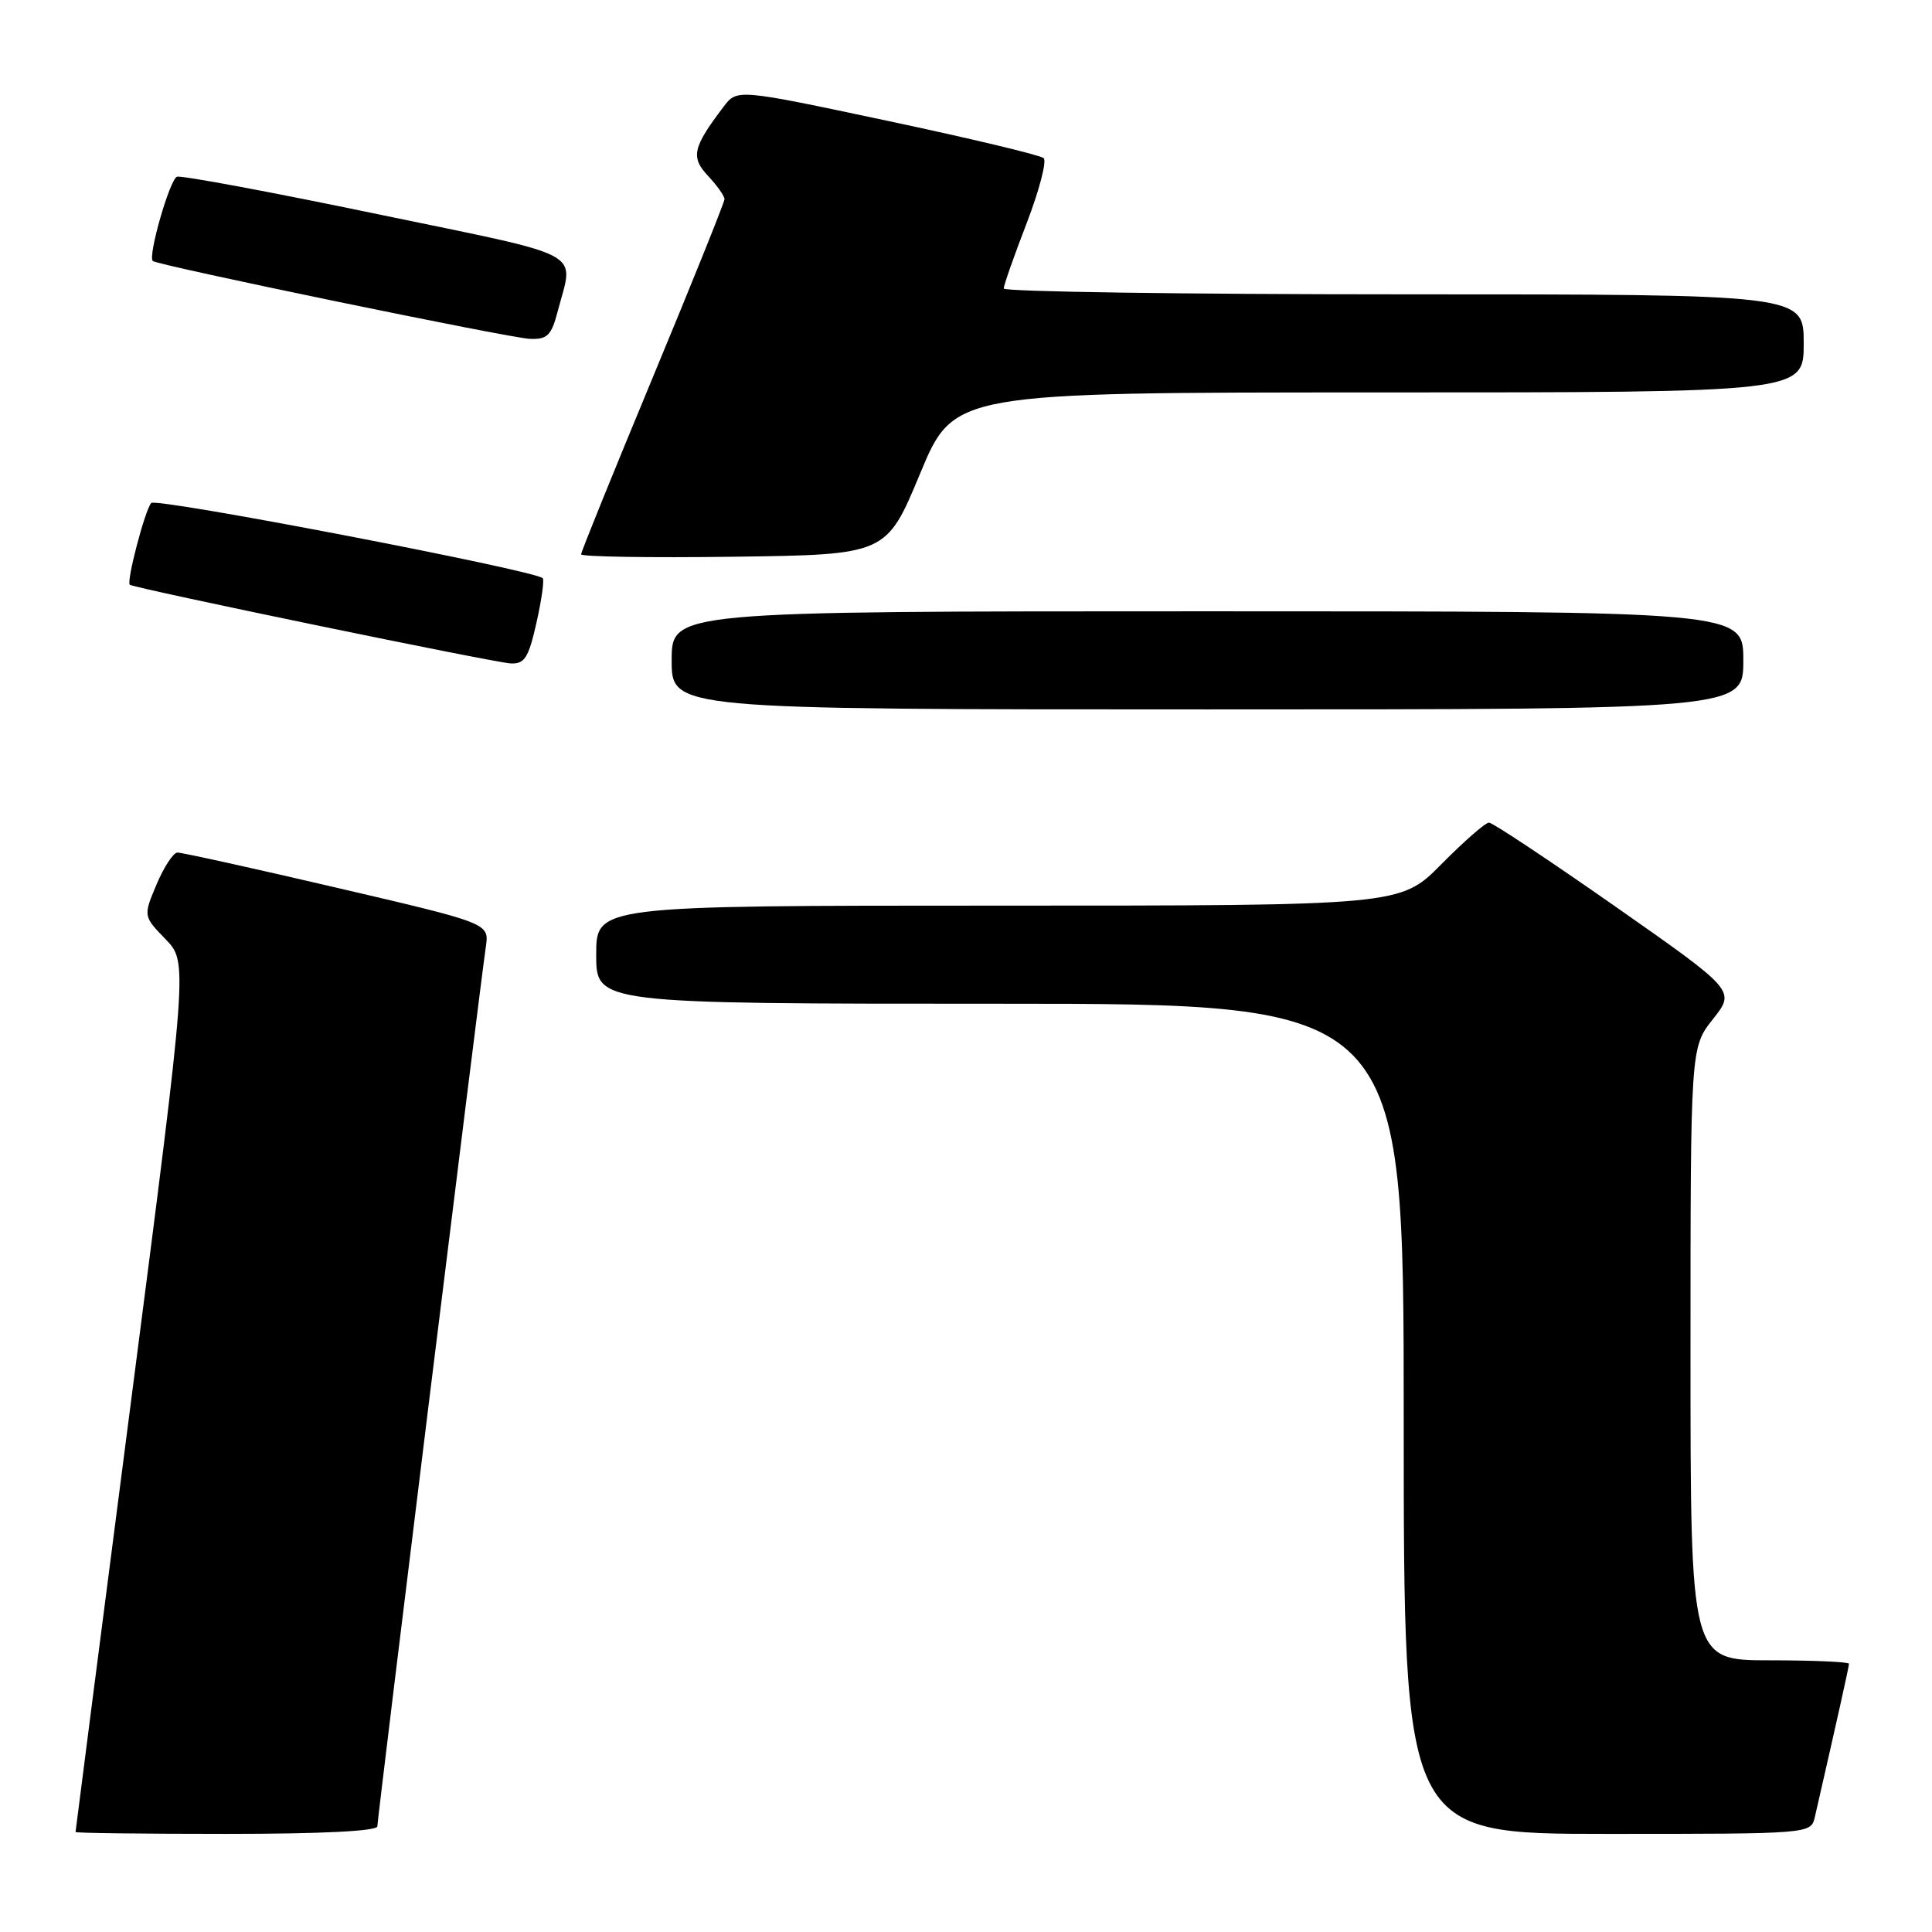 <?xml version="1.0" encoding="UTF-8" standalone="no"?>
<!DOCTYPE svg PUBLIC "-//W3C//DTD SVG 1.1//EN" "http://www.w3.org/Graphics/SVG/1.1/DTD/svg11.dtd" >
<svg xmlns="http://www.w3.org/2000/svg" xmlns:xlink="http://www.w3.org/1999/xlink" version="1.1" viewBox="0 0 256 256">
 <g >
 <path fill="currentColor"
d=" M 50.00 242.00 C 50.00 241.01 63.52 131.34 64.38 125.42 C 64.82 122.34 64.82 122.34 44.66 117.64 C 33.57 115.05 24.05 112.95 23.50 112.97 C 22.95 113.00 21.71 114.90 20.74 117.20 C 18.98 121.39 18.98 121.39 21.93 124.44 C 24.89 127.50 24.89 127.50 17.45 185.00 C 13.36 216.62 10.01 242.61 10.01 242.75 C 10.00 242.89 19.00 243.00 30.00 243.00 C 42.64 243.00 50.00 242.63 50.00 242.00 Z  M 240.48 240.75 C 243.28 228.54 245.00 220.84 245.00 220.46 C 245.00 220.21 240.28 220.00 234.50 220.00 C 224.00 220.00 224.00 220.00 224.00 179.39 C 224.00 138.79 224.00 138.79 226.98 135.03 C 229.96 131.27 229.96 131.27 214.06 120.13 C 205.31 114.01 197.77 109.00 197.30 109.00 C 196.82 109.00 193.99 111.48 191.00 114.50 C 185.57 120.00 185.57 120.00 132.28 120.00 C 79.00 120.00 79.00 120.00 79.00 126.50 C 79.00 133.00 79.00 133.00 132.50 133.00 C 186.00 133.00 186.00 133.00 186.00 188.00 C 186.00 243.00 186.00 243.00 212.98 243.00 C 239.96 243.00 239.96 243.00 240.48 240.75 Z  M 231.00 87.50 C 231.00 81.00 231.00 81.00 160.00 81.00 C 89.00 81.00 89.00 81.00 89.00 87.50 C 89.00 94.00 89.00 94.00 160.00 94.00 C 231.00 94.00 231.00 94.00 231.00 87.50 Z  M 71.09 82.49 C 71.77 79.47 72.14 76.82 71.91 76.61 C 70.75 75.54 20.69 65.92 20.04 66.65 C 19.21 67.57 16.72 77.09 17.20 77.48 C 17.79 77.95 65.56 87.82 67.68 87.91 C 69.52 87.99 70.04 87.16 71.09 82.49 Z  M 121.92 62.75 C 126.39 52.00 126.39 52.00 182.69 52.00 C 239.00 52.00 239.00 52.00 239.00 45.50 C 239.00 39.00 239.00 39.00 186.00 39.00 C 156.85 39.00 133.00 38.65 133.00 38.23 C 133.00 37.80 134.37 33.90 136.04 29.57 C 137.71 25.23 138.72 21.35 138.29 20.95 C 137.85 20.56 128.54 18.33 117.59 16.01 C 97.67 11.78 97.67 11.78 95.88 14.14 C 91.78 19.54 91.49 20.83 93.83 23.32 C 95.02 24.59 96.00 25.97 96.00 26.39 C 96.00 26.80 91.72 37.43 86.50 50.00 C 81.28 62.57 77.00 73.12 77.00 73.45 C 77.00 73.77 86.10 73.92 97.23 73.77 C 117.45 73.50 117.45 73.50 121.92 62.75 Z  M 73.90 41.25 C 76.02 33.05 78.22 34.23 50.00 28.37 C 35.98 25.45 24.03 23.22 23.45 23.42 C 22.50 23.75 19.58 33.91 20.24 34.58 C 20.80 35.14 67.60 44.81 70.21 44.90 C 72.53 44.99 73.06 44.46 73.90 41.25 Z "/>
</g>
</svg>
